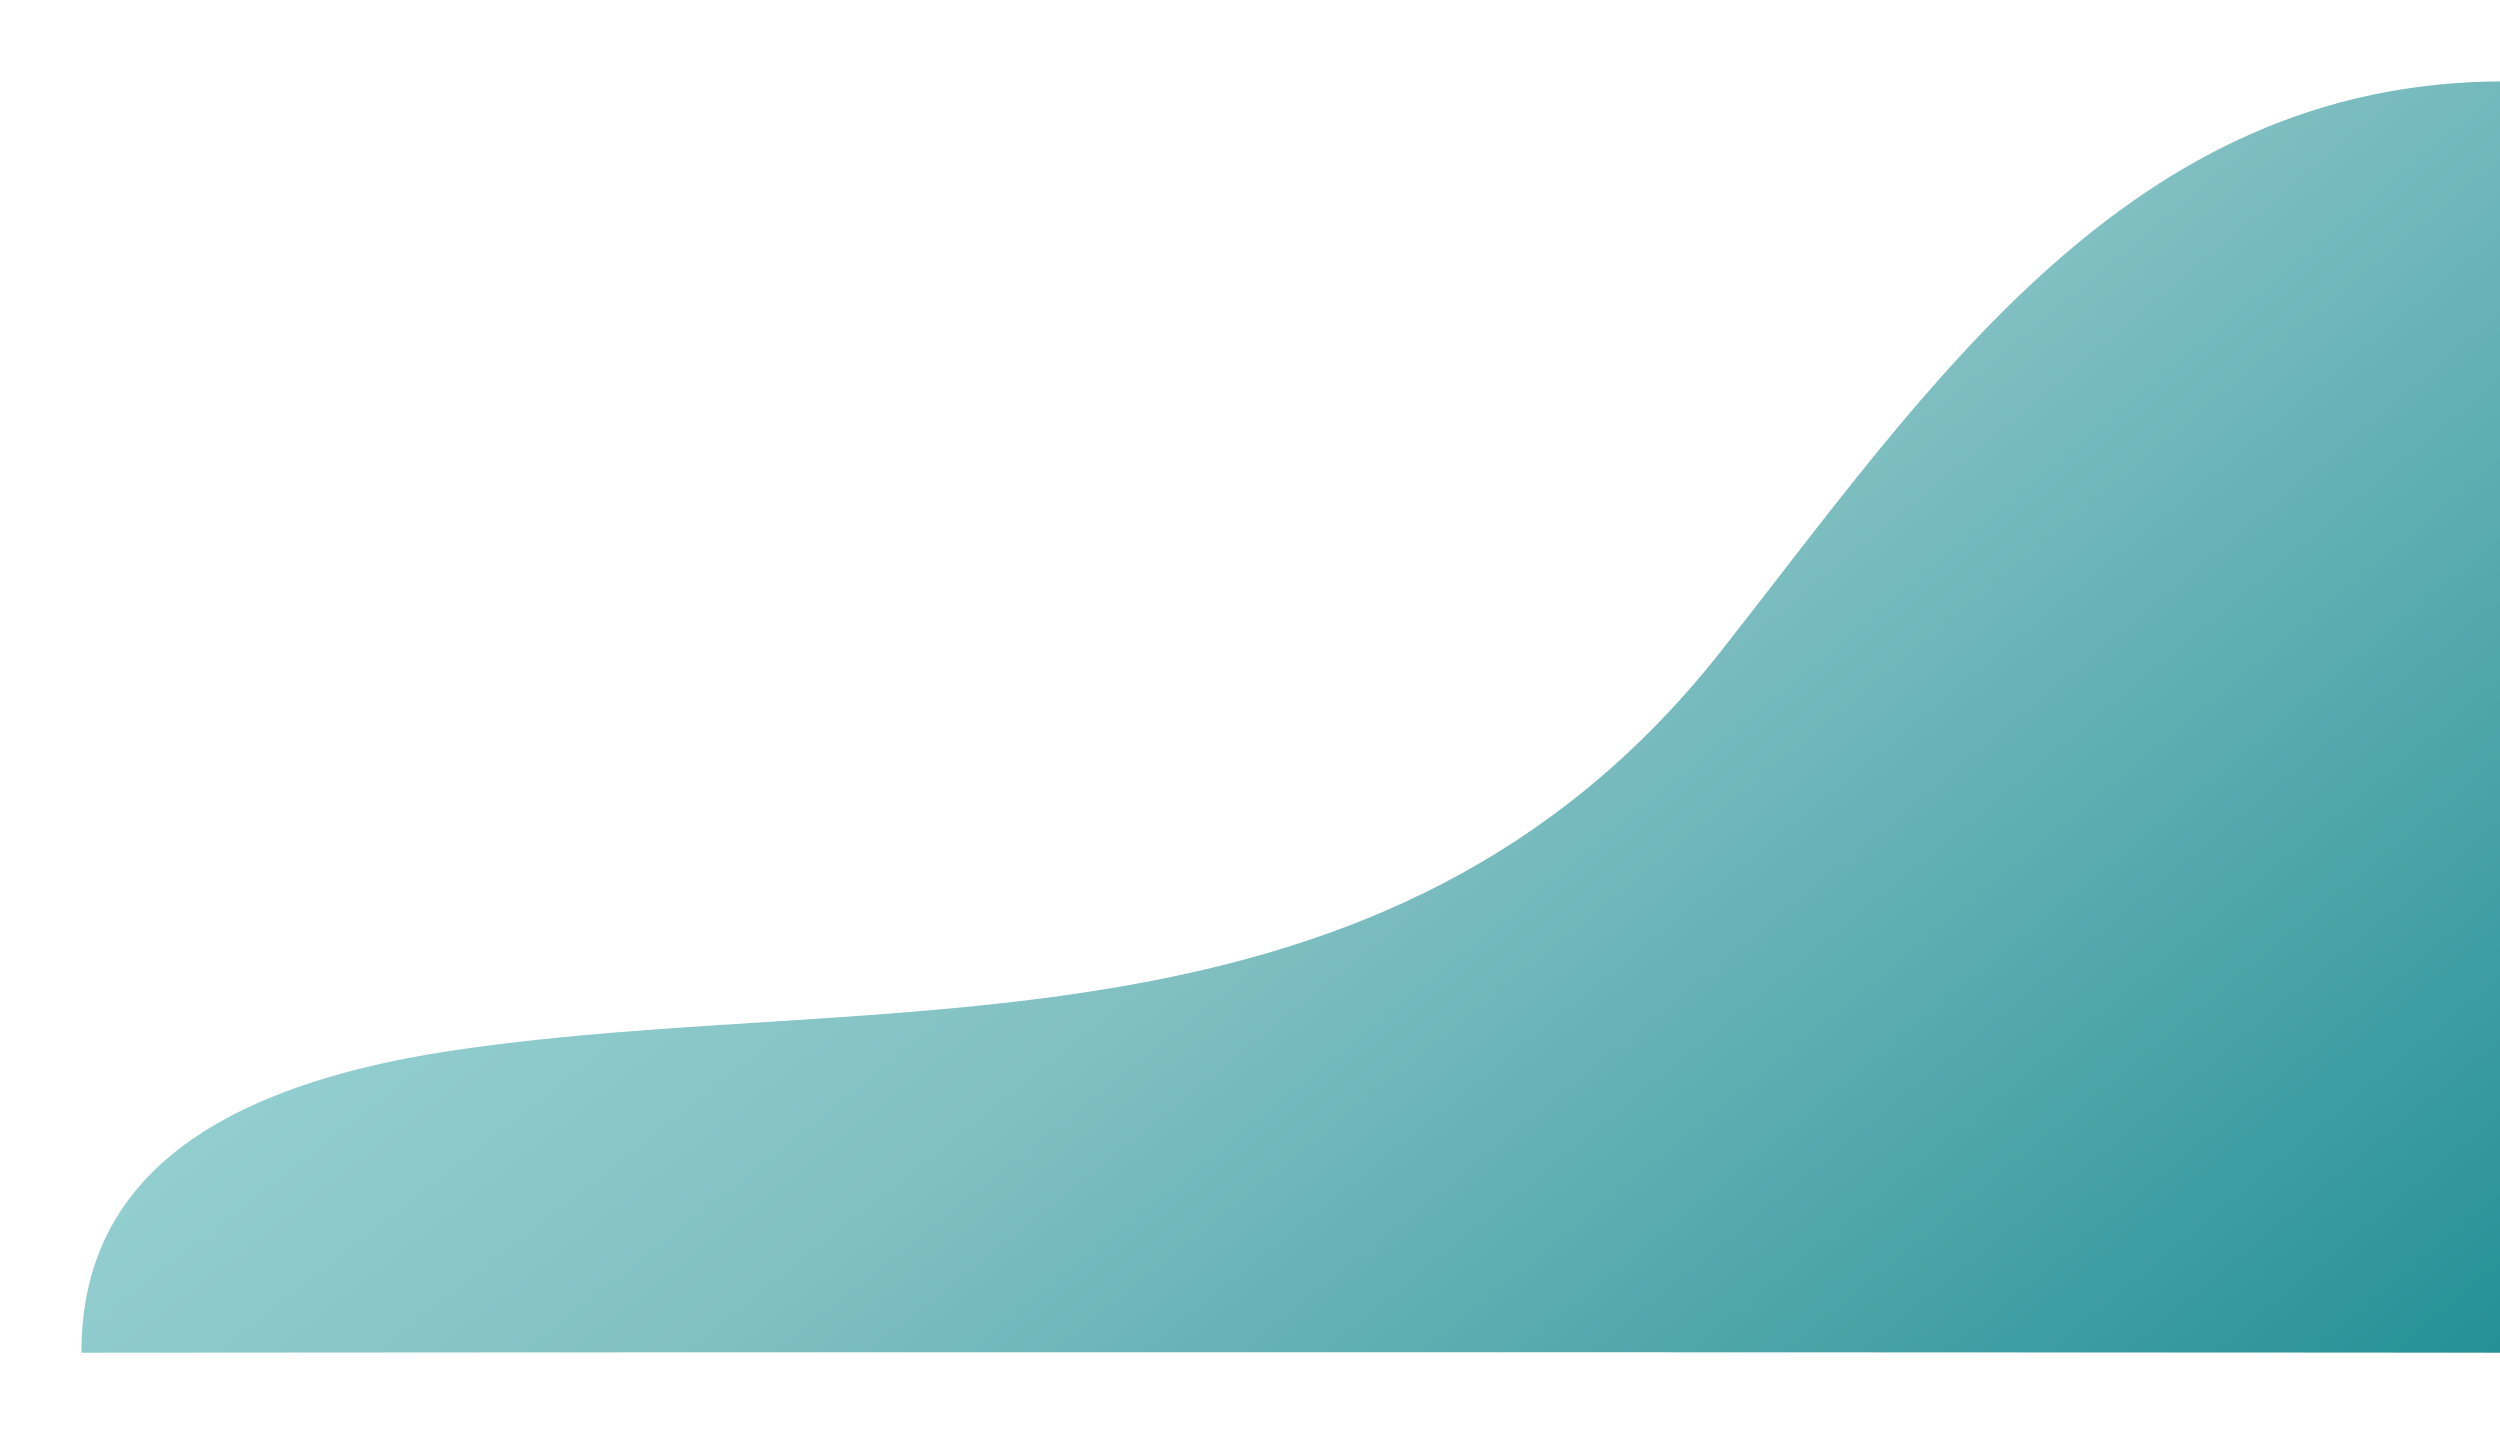<svg width="1290" height="740" viewBox="0 0 1290 740" fill="none" xmlns="http://www.w3.org/2000/svg">
<g filter="url(#filter0_d_727_1673)">
<path d="M233.423 539.786C85.229 561.589 40 622.665 40 696C652.316 695.439 1290 696 1290 696V40C1096.58 40 993.651 197.323 886.161 333.844C713.73 552.845 455.334 507.136 233.423 539.786Z" fill="url(#paint0_radial_727_1673)"/>
</g>
<defs>
<filter id="filter0_d_727_1673" x="0" y="0" width="1334" height="740" filterUnits="userSpaceOnUse" color-interpolation-filters="sRGB">
<feFlood flood-opacity="0" result="BackgroundImageFix"/>
<feColorMatrix in="SourceAlpha" type="matrix" values="0 0 0 0 0 0 0 0 0 0 0 0 0 0 0 0 0 0 127 0" result="hardAlpha"/>
<feMorphology radius="2" operator="dilate" in="SourceAlpha" result="effect1_dropShadow_727_1673"/>
<feOffset dx="2" dy="2"/>
<feGaussianBlur stdDeviation="20"/>
<feComposite in2="hardAlpha" operator="out"/>
<feColorMatrix type="matrix" values="0 0 0 0 0 0 0 0 0 0.494 0 0 0 0 0.522 0 0 0 0.18 0"/>
<feBlend mode="normal" in2="BackgroundImageFix" result="effect1_dropShadow_727_1673"/>
<feBlend mode="normal" in="SourceGraphic" in2="effect1_dropShadow_727_1673" result="shape"/>
</filter>
<radialGradient id="paint0_radial_727_1673" cx="0" cy="0" r="1" gradientUnits="userSpaceOnUse" gradientTransform="translate(-578.781 -1600) rotate(47.301) scale(4319.29 16544.1)">
<stop offset="0.175" stop-color="#99CBCE"/>
<stop offset="0.27" stop-color="#DCF8F5"/>
<stop offset="0.303" stop-color="#CDFFF9"/>
<stop offset="0.547" stop-color="#80BFC2"/>
<stop offset="0.734" stop-color="#007E85"/>
</radialGradient>
</defs>
</svg>
